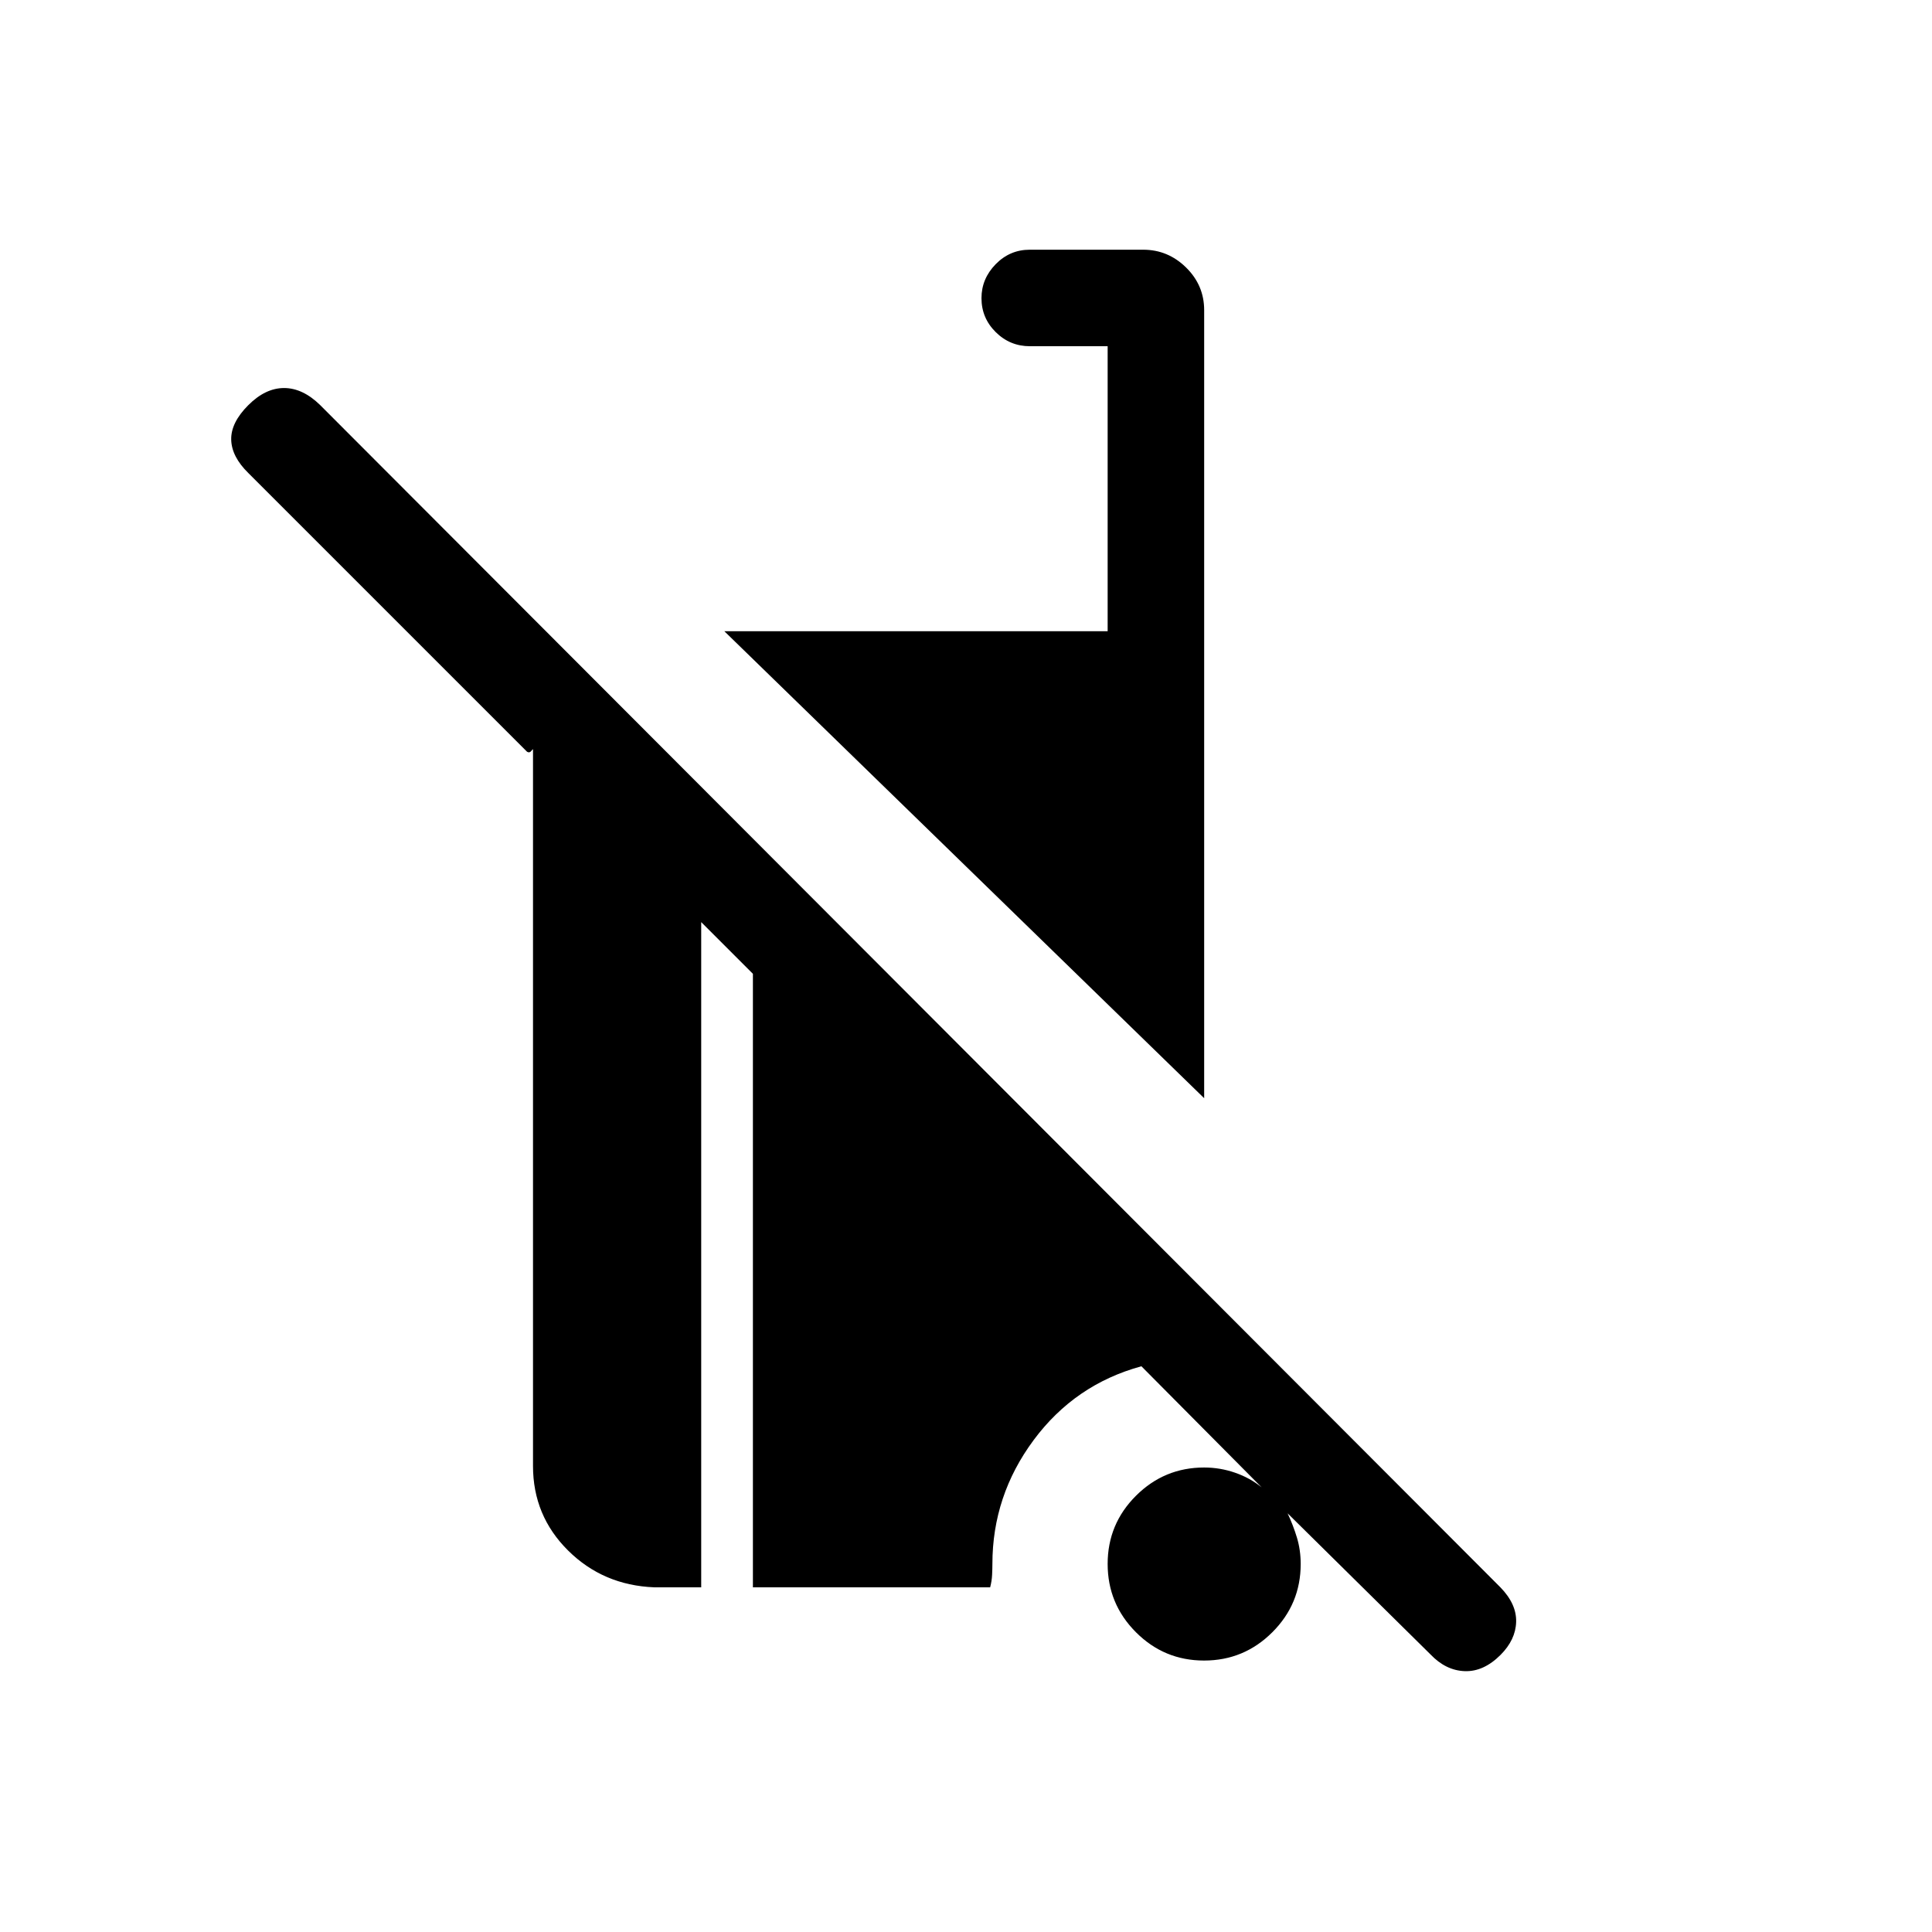<svg xmlns="http://www.w3.org/2000/svg" height="20" viewBox="0 -960 960 960" width="20"><path d="m710.768-137.963-70.962-70.076q2.808 6 4.654 12.132t1.846 13.06q0 19.821-14.083 33.891-14.084 14.071-33.923 14.071-19.84 0-33.878-14.084-14.039-14.084-14.039-33.923 0-19.839 14.071-33.878 14.07-14.038 33.891-14.038 7.923 0 15.384 2.596 7.462 2.596 13.193 7.288l-59.769-60.191q-33.038 9.038-53.538 36.672-20.5 27.635-20.5 61.596 0 2.372-.149 5.428-.148 3.057-.967 6.148H374.115v-304.844l-25.691-25.691v330.535h-23.308q-25.403-1-42.836-18.288-17.432-17.289-17.432-41.98v-356.076q0-.346-.866.77-.865 1.116-2.096.385L123.465-724.88q-8.388-8.196-8.58-16.657-.192-8.461 8.5-17.153 8.5-8.5 17.769-8.5 9.268 0 17.961 8.5l586.382 587.382q8.116 8.308 7.866 17.211-.25 8.904-7.748 16.402-8.425 8.425-17.829 8.078-9.403-.346-17.018-8.346ZM598.345-414.307 359.922-646.345h190.463v-141.617h-38.616q-9.934 0-17.005-7.014t-7.071-16.865q0-9.658 7.046-16.869 7.045-7.212 16.943-7.212h56.362q12.32 0 21.31 8.841 8.991 8.84 8.991 21.197v391.577Z"/></svg>